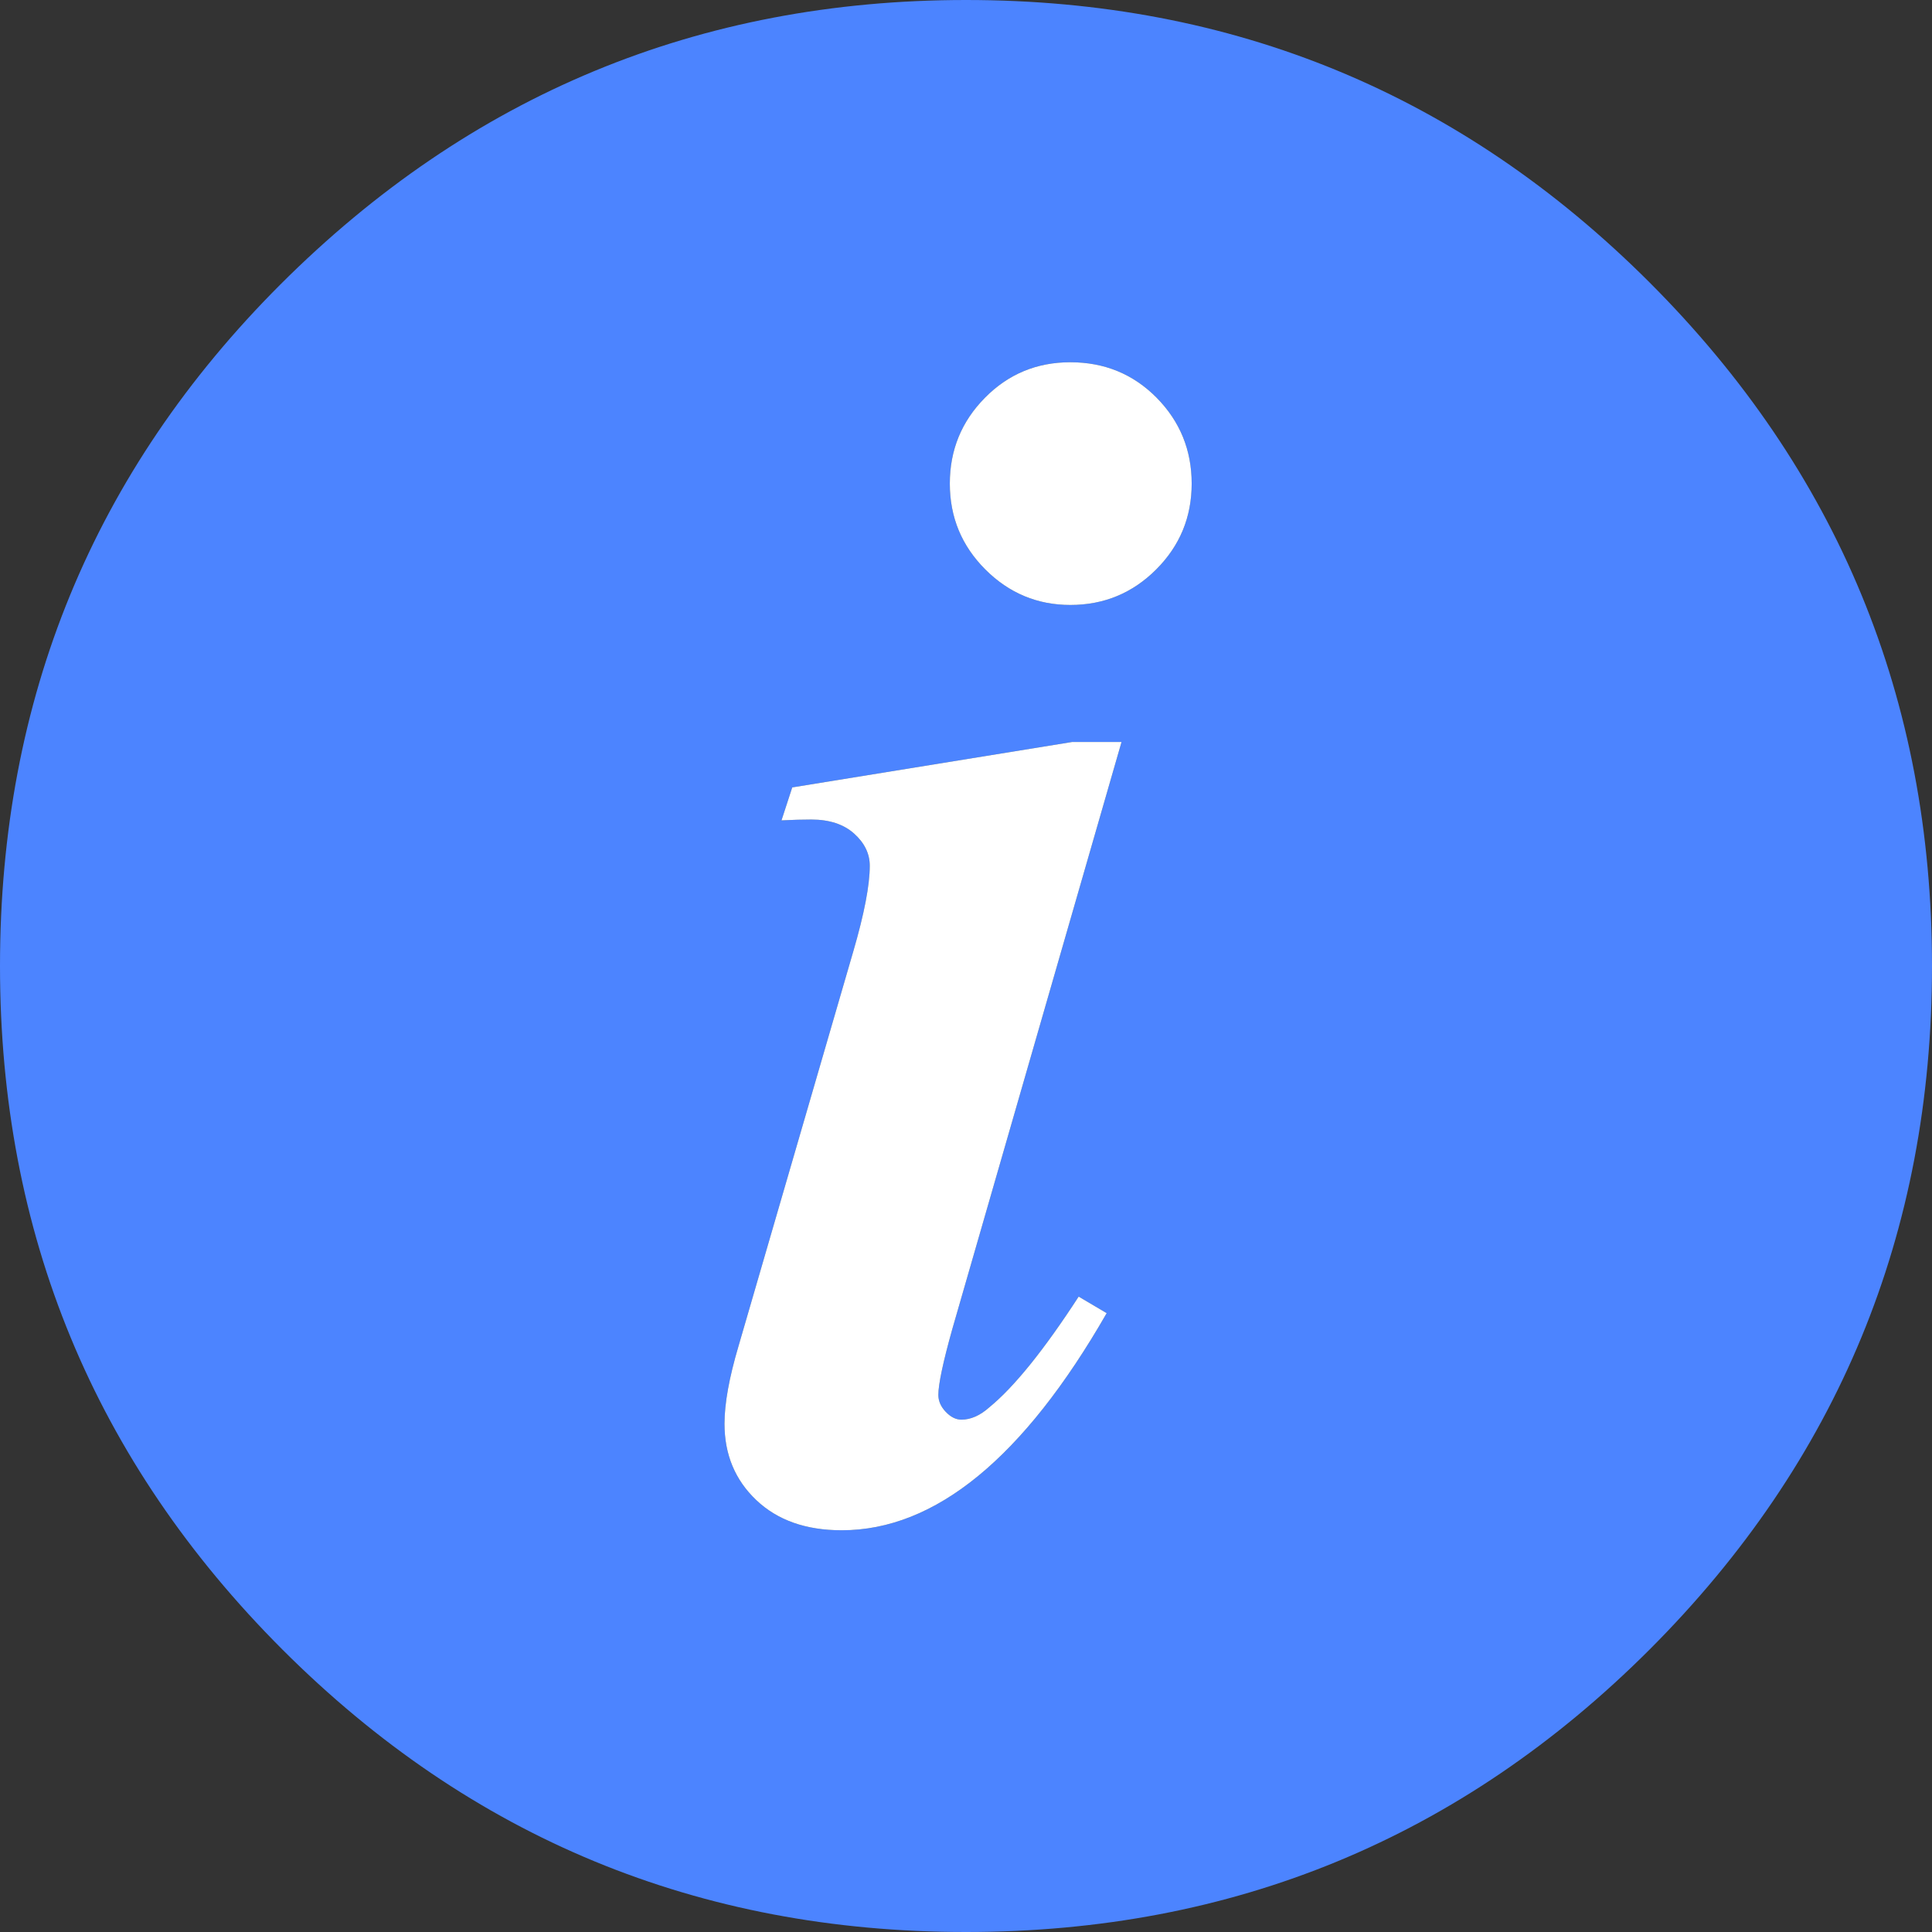 <?xml version="1.0" encoding="UTF-8"?>
<svg width="16px" height="16px" viewBox="0 0 16 16" version="1.1" xmlns="http://www.w3.org/2000/svg" xmlns:xlink="http://www.w3.org/1999/xlink">
    <rect x="0" y="0" width="16" height="16" fill="#333333" stroke="none"/>
    <!-- Generator: Sketch 55.2 (78181) - https://sketchapp.com -->
    <title>icon/信息/16</title>
    <desc>Created with Sketch.</desc>
    <defs>
        <path d="M8.864,3 C9.147,3 9.385,3.098 9.579,3.294 C9.772,3.49 9.869,3.727 9.869,4.005 C9.869,4.283 9.771,4.52 9.575,4.716 C9.379,4.912 9.142,5.01 8.864,5.01 C8.591,5.01 8.356,4.912 8.16,4.716 C7.964,4.52 7.866,4.283 7.866,4.005 C7.866,3.727 7.963,3.49 8.157,3.294 C8.35,3.098 8.586,3 8.864,3 Z M9.288,6.145 L7.887,11.005 C7.809,11.283 7.771,11.465 7.771,11.552 C7.771,11.602 7.791,11.649 7.832,11.692 C7.873,11.735 7.916,11.757 7.962,11.757 C8.039,11.757 8.117,11.723 8.194,11.654 C8.399,11.486 8.646,11.18 8.933,10.738 L9.165,10.875 C8.477,12.074 7.745,12.673 6.971,12.673 C6.674,12.673 6.439,12.59 6.263,12.423 C6.088,12.257 6,12.046 6,11.791 C6,11.622 6.039,11.408 6.116,11.148 L7.066,7.881 C7.158,7.566 7.203,7.329 7.203,7.17 C7.203,7.07 7.16,6.981 7.073,6.903 C6.987,6.826 6.868,6.787 6.718,6.787 C6.649,6.787 6.567,6.789 6.472,6.794 L6.561,6.521 L8.878,6.145 L9.288,6.145 Z" id="path-1"></path>
    </defs>
    <g id="icon/信息/16" stroke="none" stroke-width="1" fill="none" fill-rule="evenodd">
        <path d="M2.321,2.357 C3.893,0.786 5.786,0 8,0 C10.214,0 12.101,0.78 13.661,2.339 C15.22,3.899 16,5.786 16,8 C16,10.214 15.22,12.101 13.661,13.661 C12.101,15.22 10.214,16 8,16 C5.786,16 3.899,15.22 2.339,13.661 C0.78,12.101 0,10.214 0,8 C0,5.786 0.774,3.905 2.321,2.357 Z" id="路径" fill="#4C84FF"></path>
        <g id="i" fill-rule="nonzero">
            <use fill="#2D4A66" xlink:href="#path-1"></use>
            <use fill="#FFFFFF" xlink:href="#path-1"></use>
        </g>
    </g>
</svg>